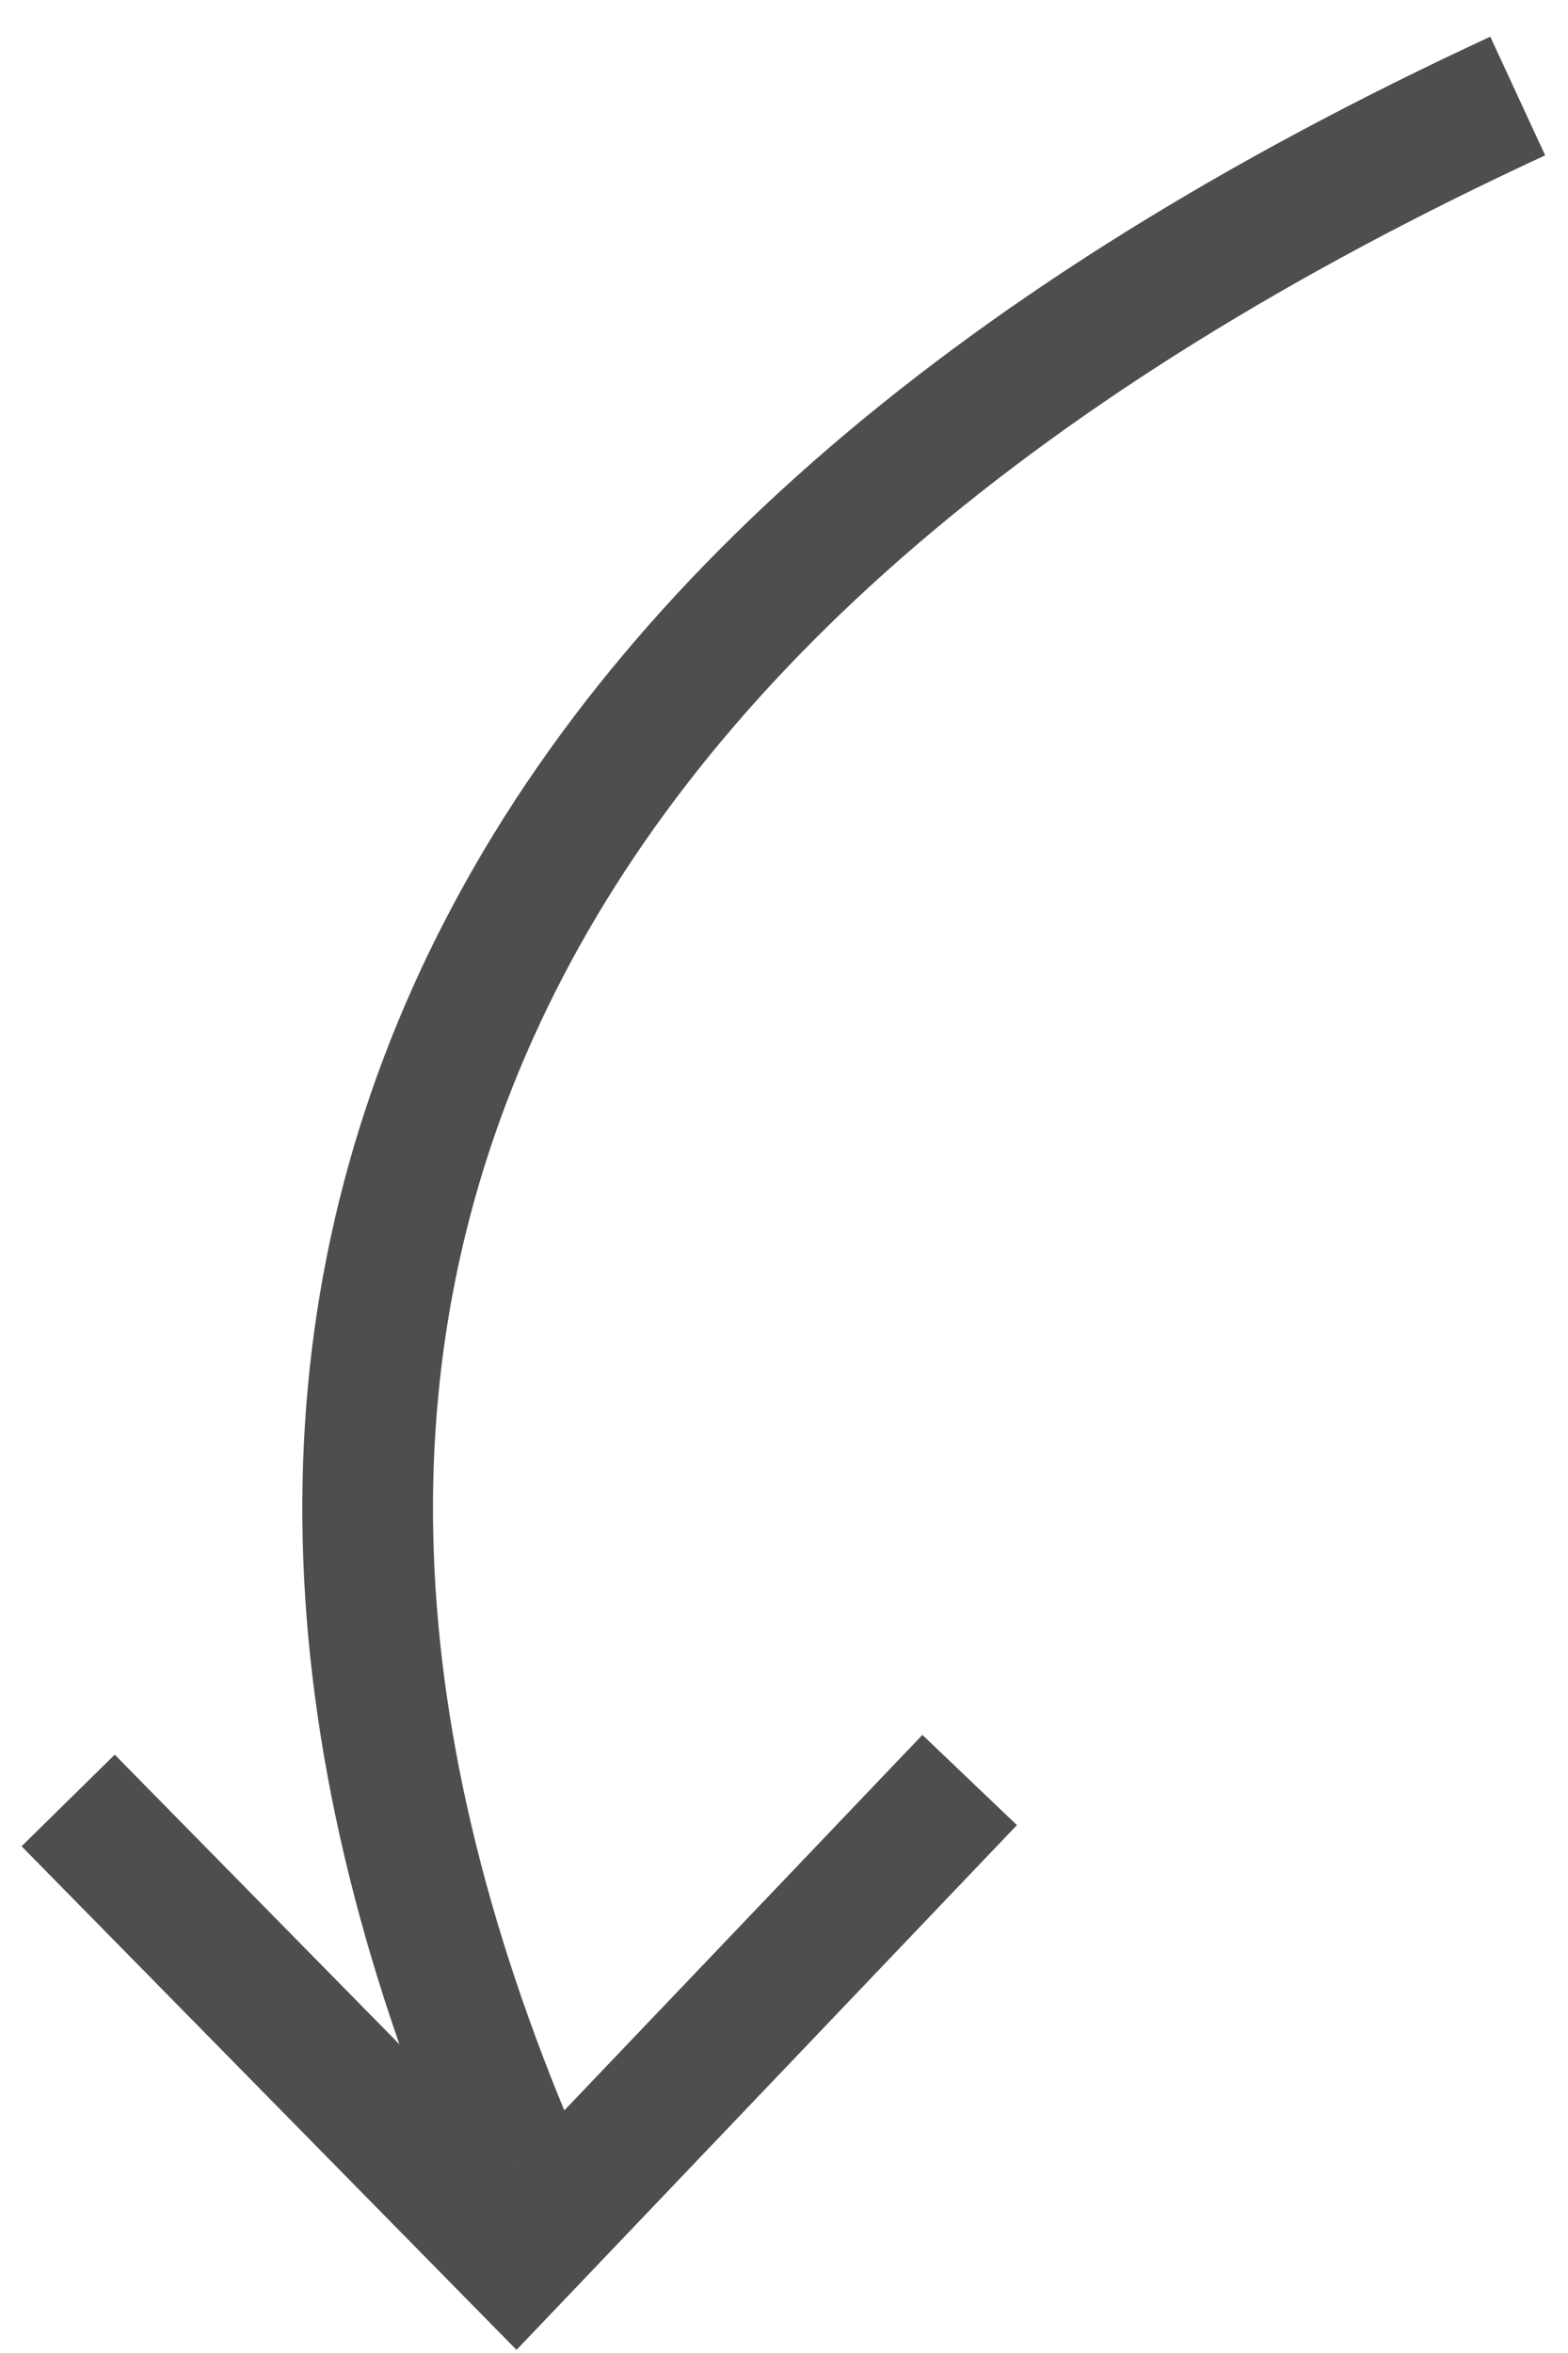 <?xml version="1.0" encoding="UTF-8"?>
<svg width="36px" height="54px" viewBox="0 0 36 54" version="1.1" xmlns="http://www.w3.org/2000/svg" xmlns:xlink="http://www.w3.org/1999/xlink">
    <!-- Generator: Sketch 55.2 (78181) - https://sketchapp.com -->
    <title>noun_Arrow_2131730 Copy</title>
    <desc>Created with Sketch.</desc>
    <g id="Page-1" stroke="none" stroke-width="1" fill="none" fill-rule="evenodd">
        <g id="formulaire-documents-copy" transform="translate(-1129, -296)">
            <g id="noun_Arrow_2131730-Copy" transform="translate(1145.591, 322.581) rotate(13) translate(-1145.591, -322.581) translate(1133.091, 294.081)">
                <polygon id="Path" fill="#4E4E4E" fill-rule="nonzero" points="14.041 56.211 0.369 47.506 1.98 44.976 13.039 52.017 19.946 40.363 22.526 41.892"></polygon>
                <path d="M13.039,52.017 C6.587,43.182 4.354,34.415 6.338,25.717 C8.323,17.018 14.478,8.66 24.803,0.641" id="Path-2" stroke="#4E4E4E" stroke-width="3"></path>
            </g>
        </g>
    </g>
</svg>